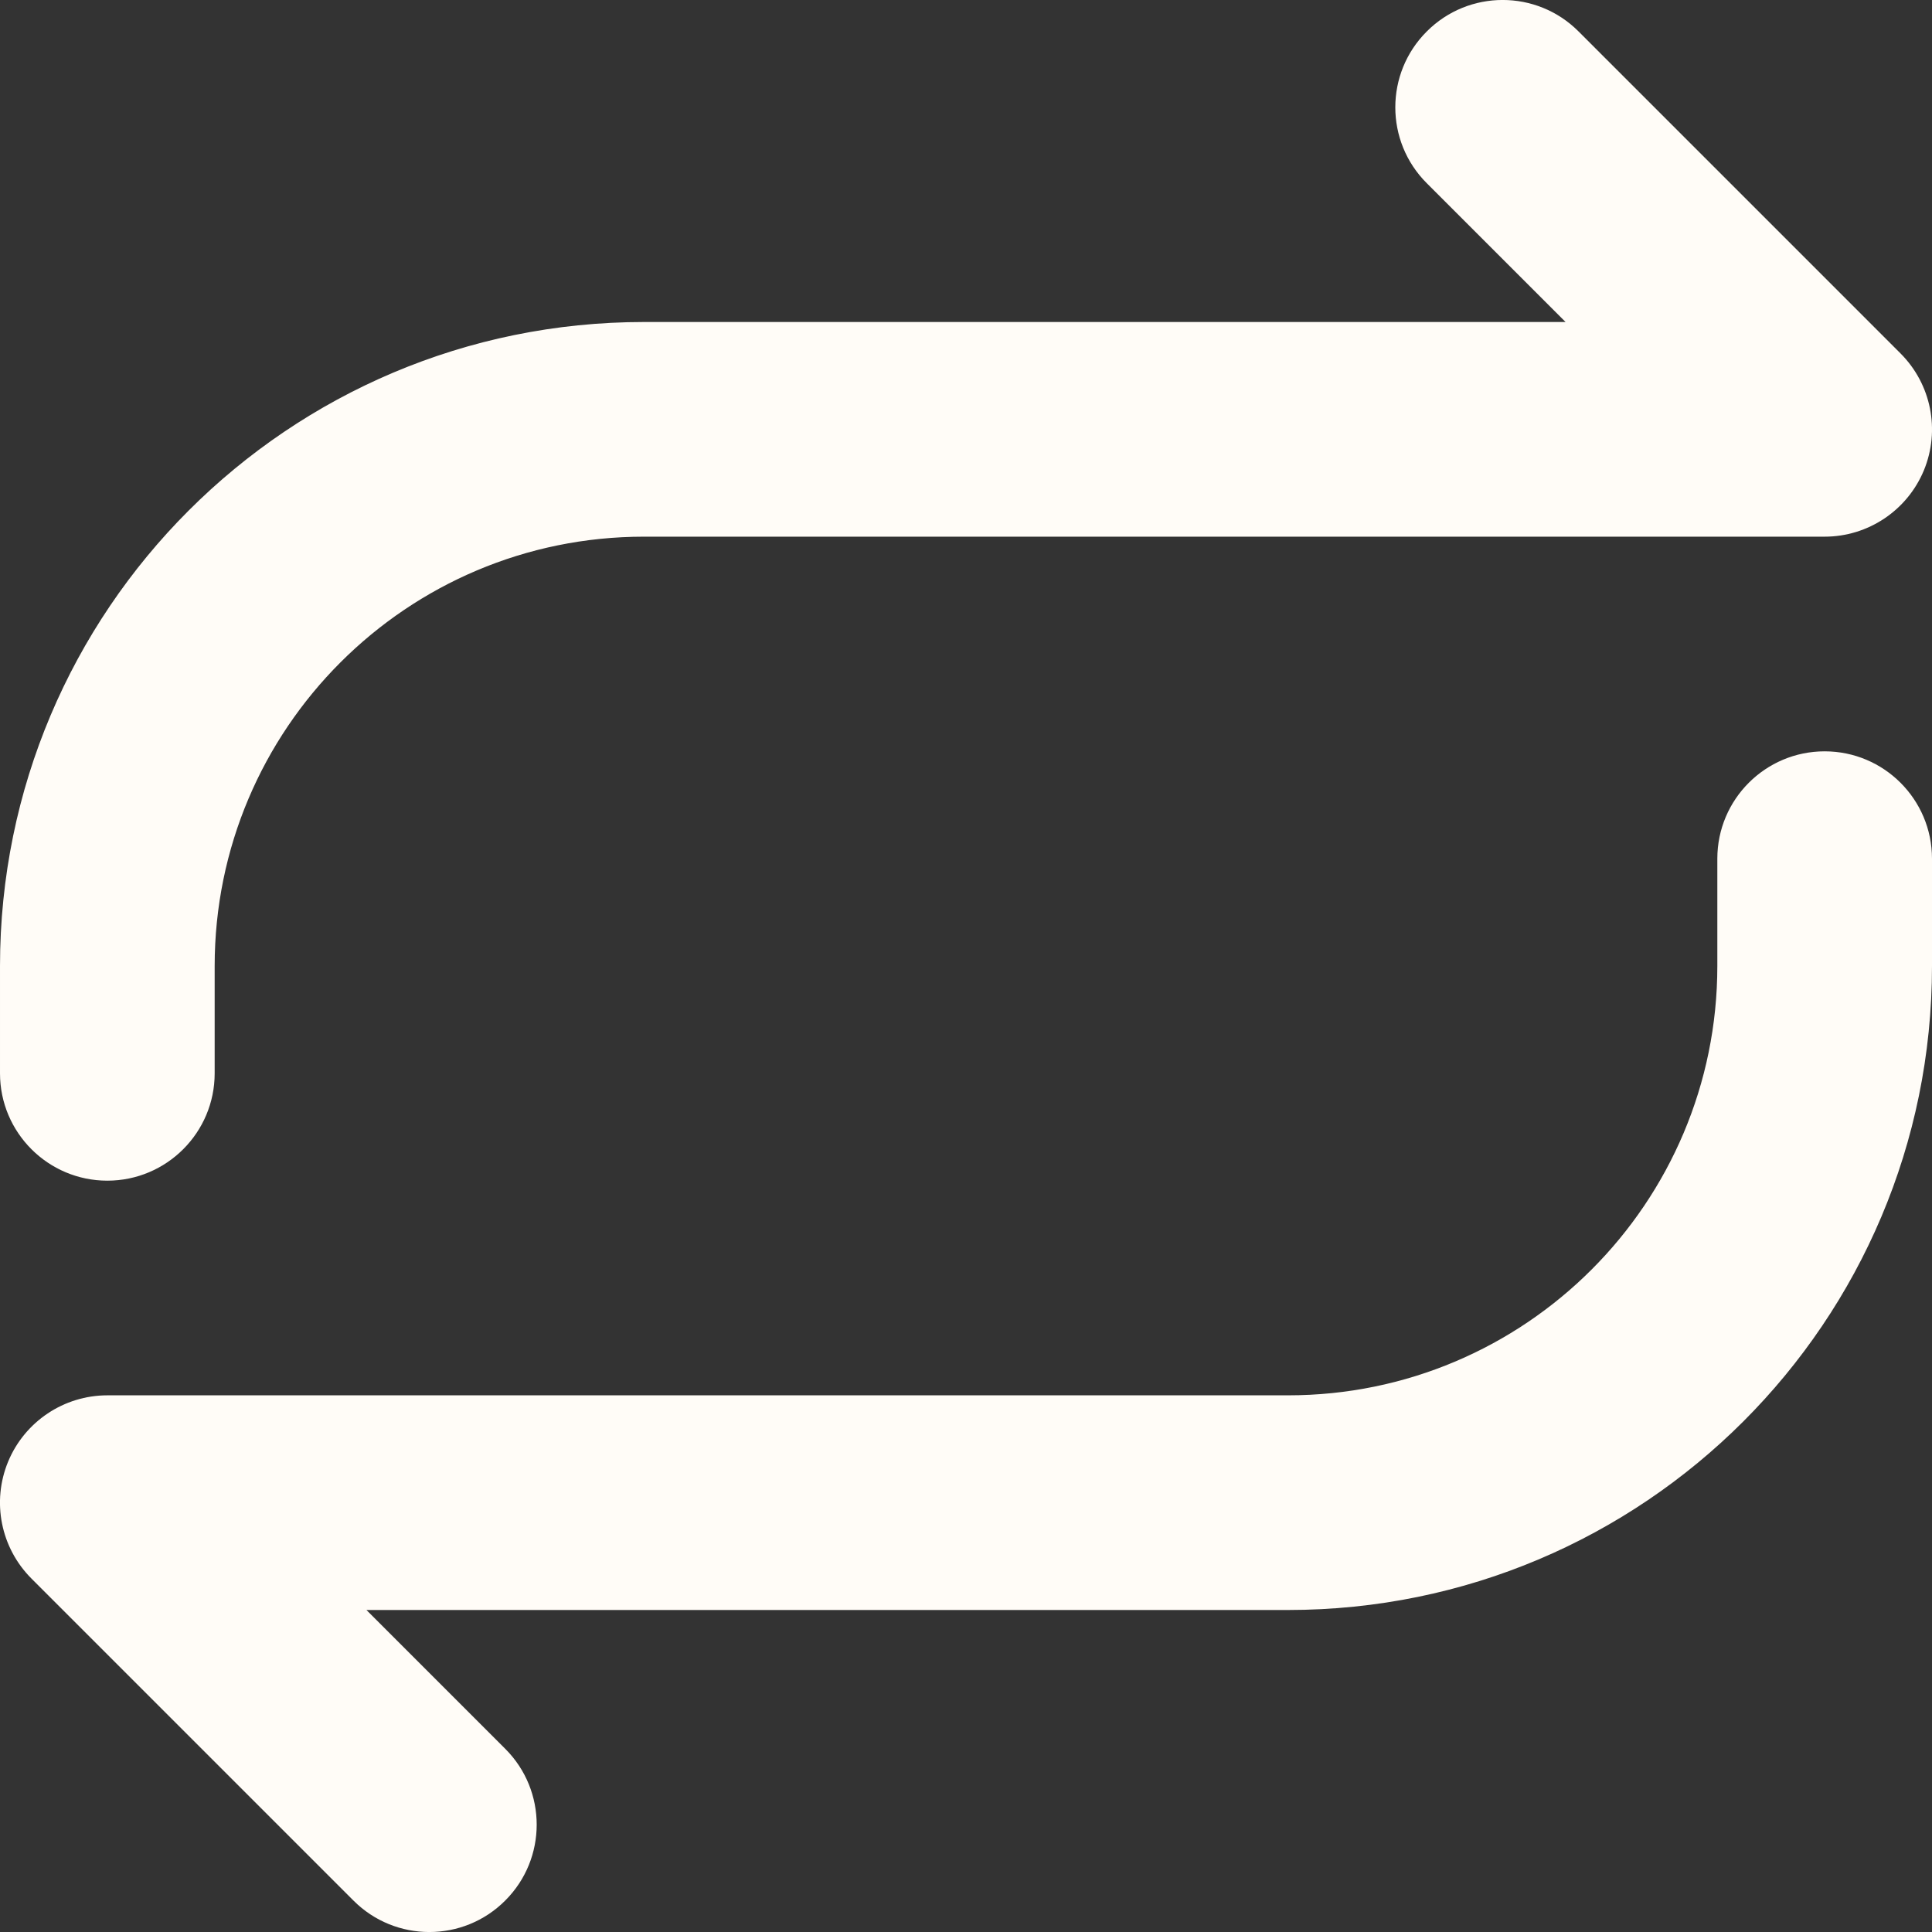 <svg width="18" height="18" viewBox="0 0 18 18" fill="none" xmlns="http://www.w3.org/2000/svg">
<rect x="0" y="0" width="18" height="18" fill="#333333" stroke="none"/>
<g id="exchange">
<g id="Combo shape">
<path fill-rule="evenodd" clip-rule="evenodd" d="M14.53 0.47C14.238 0.177 13.763 0.177 13.47 0.47C13.177 0.763 13.177 1.237 13.47 1.53L15.189 3.25H6C2.824 3.25 0.25 5.824 0.25 9V10C0.25 10.414 0.586 10.75 1 10.75C1.414 10.75 1.75 10.414 1.75 10V9C1.75 6.653 3.653 4.75 6 4.75H17C17.303 4.75 17.577 4.567 17.693 4.287C17.809 4.007 17.745 3.684 17.53 3.47L14.53 0.47ZM3.47 17.53C3.763 17.823 4.237 17.823 4.53 17.53C4.823 17.237 4.823 16.763 4.53 16.47L2.811 14.75H12C15.176 14.75 17.75 12.176 17.75 9V8C17.75 7.586 17.414 7.25 17 7.25C16.586 7.25 16.25 7.586 16.25 8V9C16.25 11.347 14.347 13.25 12 13.25H1C0.697 13.25 0.423 13.433 0.307 13.713C0.191 13.993 0.255 14.316 0.47 14.53L3.47 17.53Z" fill="#FFFCF7"/>
<path d="M13.47 0.47L13.646 0.646V0.646L13.47 0.47ZM14.53 0.47L14.354 0.646L14.354 0.646L14.53 0.47ZM13.47 1.53L13.646 1.354L13.47 1.53ZM15.189 3.25V3.5C15.29 3.5 15.382 3.439 15.42 3.346C15.459 3.252 15.438 3.145 15.366 3.073L15.189 3.25ZM17.693 4.287L17.462 4.191V4.191L17.693 4.287ZM17.53 3.47L17.707 3.293V3.293L17.53 3.47ZM4.53 17.53L4.707 17.707H4.707L4.53 17.53ZM3.47 17.53L3.646 17.354L3.47 17.53ZM4.53 16.47L4.707 16.293H4.707L4.53 16.47ZM2.811 14.75V14.5C2.71 14.5 2.618 14.561 2.58 14.654C2.541 14.748 2.562 14.855 2.634 14.927L2.811 14.75ZM0.307 13.713L0.538 13.809L0.538 13.809L0.307 13.713ZM0.47 14.53L0.293 14.707H0.293L0.47 14.53ZM13.646 0.646C13.842 0.451 14.158 0.451 14.354 0.646L14.707 0.293C14.317 -0.098 13.683 -0.098 13.293 0.293L13.646 0.646ZM13.646 1.354C13.451 1.158 13.451 0.842 13.646 0.646L13.293 0.293C12.902 0.683 12.902 1.317 13.293 1.707L13.646 1.354ZM15.366 3.073L13.646 1.354L13.293 1.707L15.013 3.427L15.366 3.073ZM6 3.5H15.189V3H6V3.5ZM0.5 9C0.5 5.962 2.962 3.5 6 3.5V3C2.686 3 2.17259e-05 5.686 2.17259e-05 9H0.5ZM0.5 10V9H2.17259e-05V10H0.5ZM1 10.5C0.724 10.5 0.5 10.276 0.5 10H2.17259e-05C2.17259e-05 10.552 0.448 11 1 11V10.5ZM1.5 10C1.5 10.276 1.276 10.5 1 10.5V11C1.552 11 2 10.552 2 10H1.5ZM1.5 9V10H2V9H1.5ZM6 4.5C3.515 4.5 1.5 6.515 1.5 9H2C2 6.791 3.791 5 6 5V4.5ZM17 4.5H6V5H17V4.5ZM17.462 4.191C17.385 4.378 17.202 4.5 17 4.5V5C17.404 5 17.769 4.756 17.924 4.383L17.462 4.191ZM17.354 3.646C17.497 3.789 17.539 4.005 17.462 4.191L17.924 4.383C18.079 4.009 17.993 3.579 17.707 3.293L17.354 3.646ZM14.354 0.646L17.354 3.646L17.707 3.293L14.707 0.293L14.354 0.646ZM4.354 17.354C4.158 17.549 3.842 17.549 3.646 17.354L3.293 17.707C3.683 18.098 4.317 18.098 4.707 17.707L4.354 17.354ZM4.354 16.646C4.549 16.842 4.549 17.158 4.354 17.354L4.707 17.707C5.098 17.317 5.098 16.683 4.707 16.293L4.354 16.646ZM2.634 14.927L4.354 16.646L4.707 16.293L2.987 14.573L2.634 14.927ZM12 14.5H2.811V15H12V14.5ZM17.5 9C17.5 12.038 15.038 14.5 12 14.5V15C15.314 15 18 12.314 18 9H17.5ZM17.5 8V9H18V8H17.5ZM17 7.5C17.276 7.5 17.5 7.724 17.5 8H18C18 7.448 17.552 7 17 7V7.5ZM16.5 8C16.5 7.724 16.724 7.5 17 7.5V7C16.448 7 16 7.448 16 8H16.5ZM16.5 9V8H16V9H16.5ZM12 13.5C14.485 13.5 16.5 11.485 16.5 9H16C16 11.209 14.209 13 12 13V13.5ZM1 13.5H12V13H1V13.5ZM0.538 13.809C0.615 13.622 0.798 13.5 1 13.5V13C0.596 13 0.231 13.244 0.076 13.617L0.538 13.809ZM0.646 14.354C0.503 14.211 0.461 13.995 0.538 13.809L0.076 13.617C-0.079 13.991 0.007 14.421 0.293 14.707L0.646 14.354ZM3.646 17.354L0.646 14.354L0.293 14.707L3.293 17.707L3.646 17.354Z" fill="#FFFCF7"/>
</g>
</g>
</svg>
